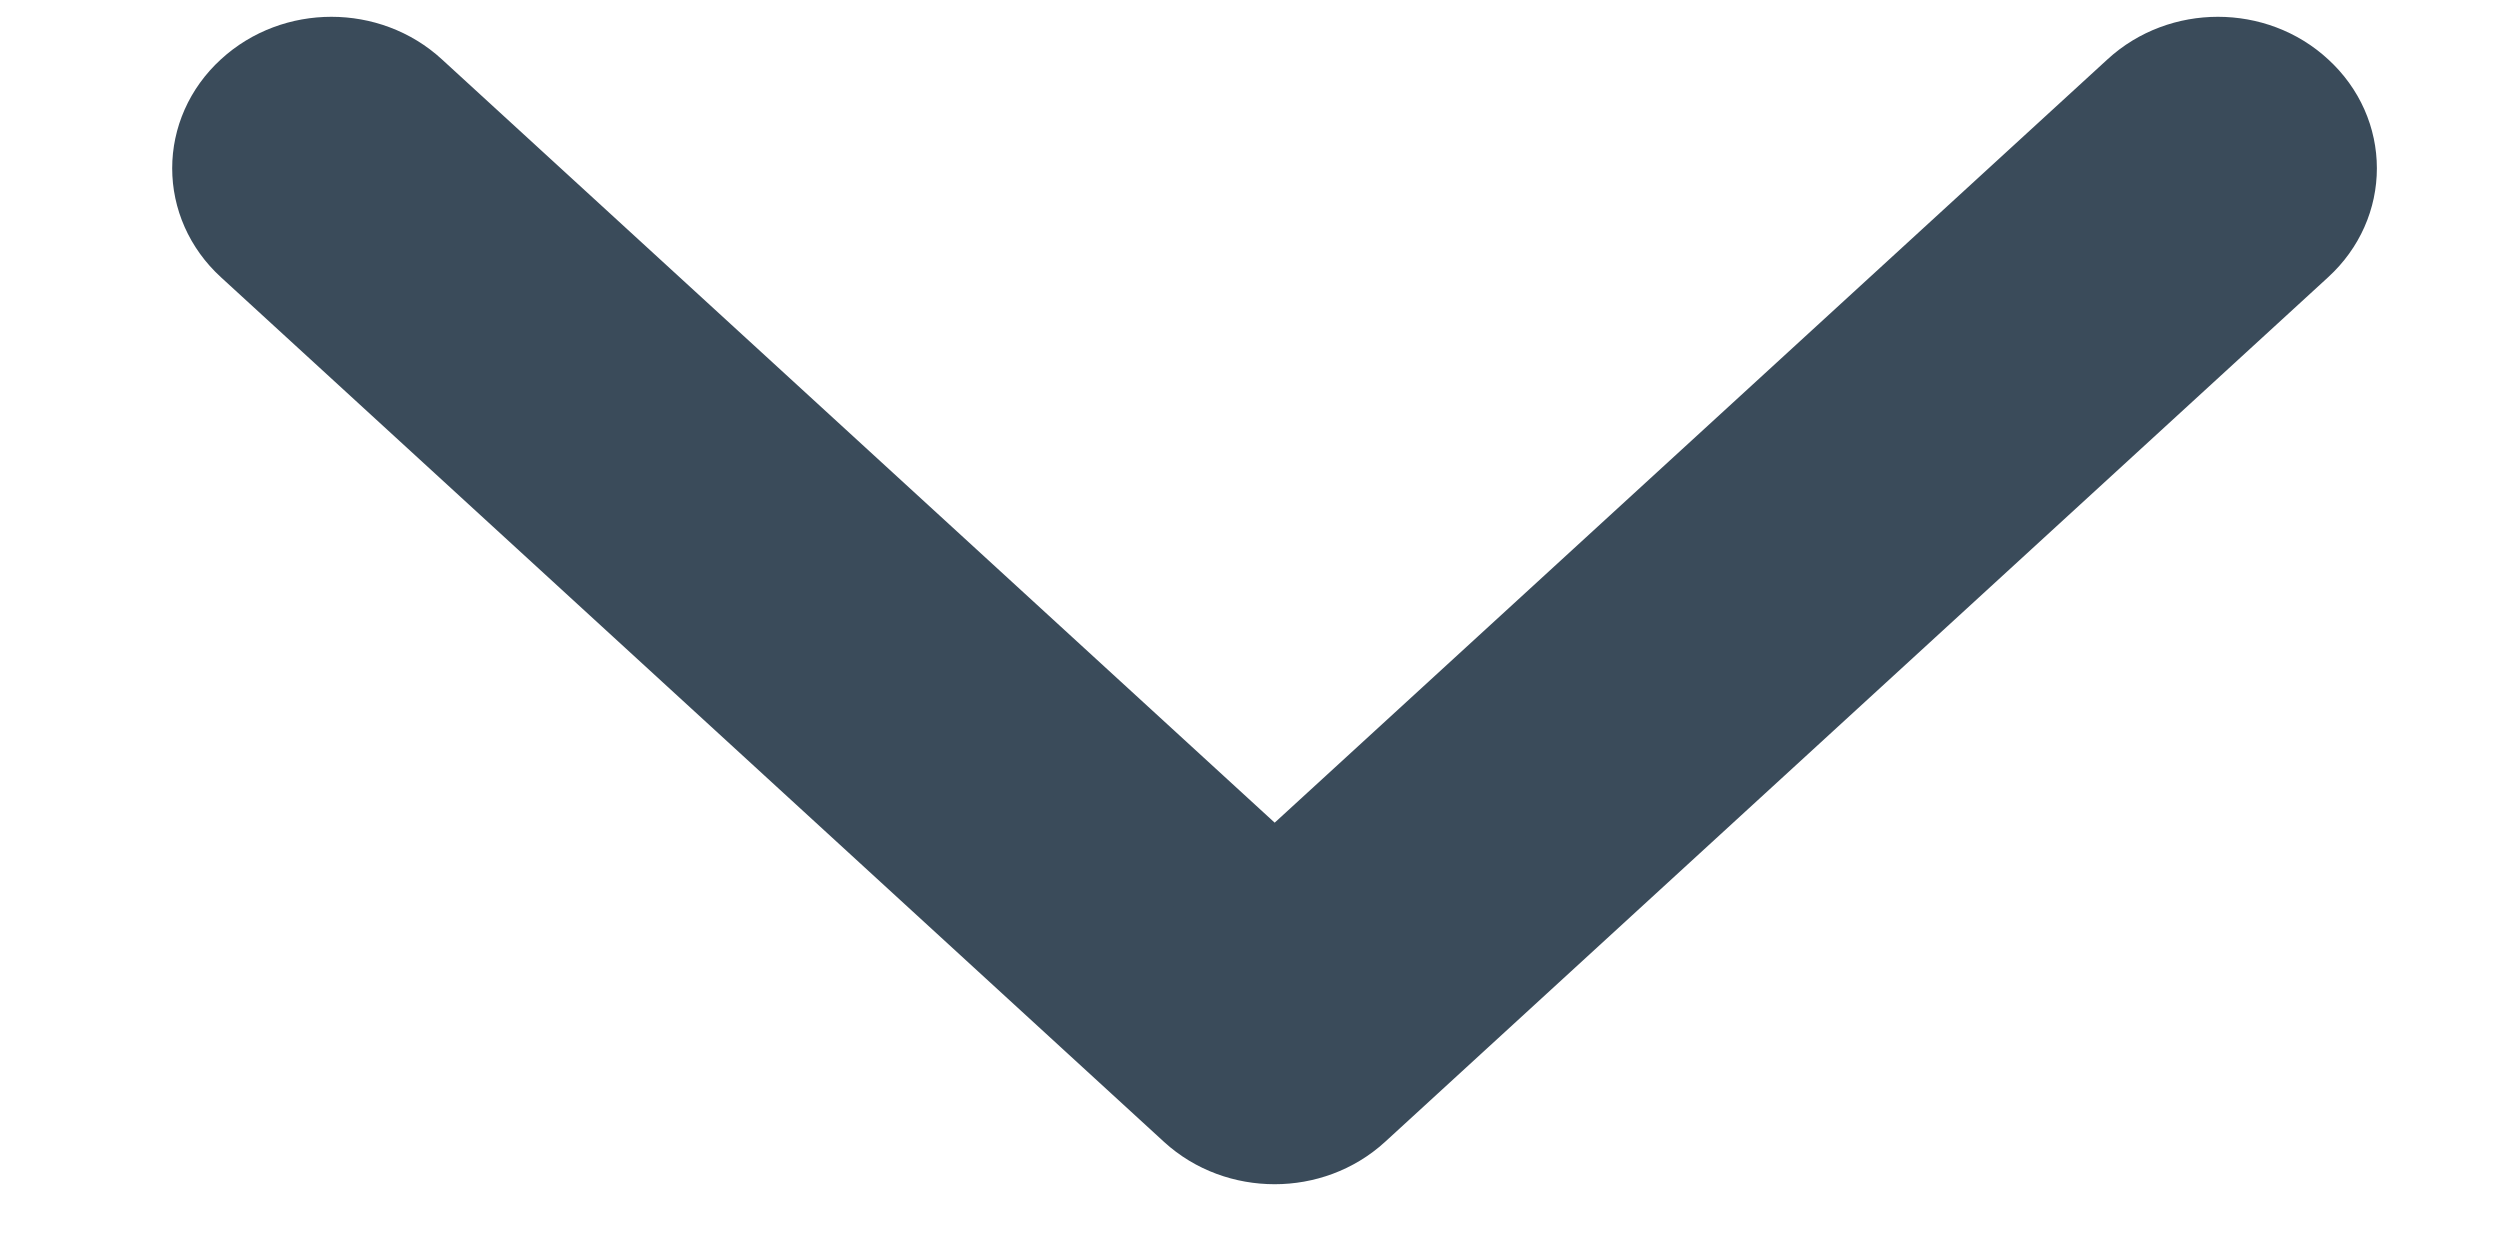 <svg width="8" height="4" viewBox="0 0 8 4" fill="none" xmlns="http://www.w3.org/2000/svg">
<path d="M4.079 3.582C4.001 3.582 3.924 3.555 3.865 3.501L0.847 0.734C0.729 0.626 0.729 0.451 0.847 0.343C0.965 0.234 1.156 0.234 1.274 0.343L4.079 2.914L6.884 0.343C7.002 0.234 7.193 0.234 7.31 0.343C7.428 0.451 7.428 0.626 7.31 0.734L4.292 3.501C4.233 3.555 4.156 3.582 4.079 3.582Z" fill="#3A4B5A" stroke="#3A4B5A" stroke-width="0.415"/>
</svg>
